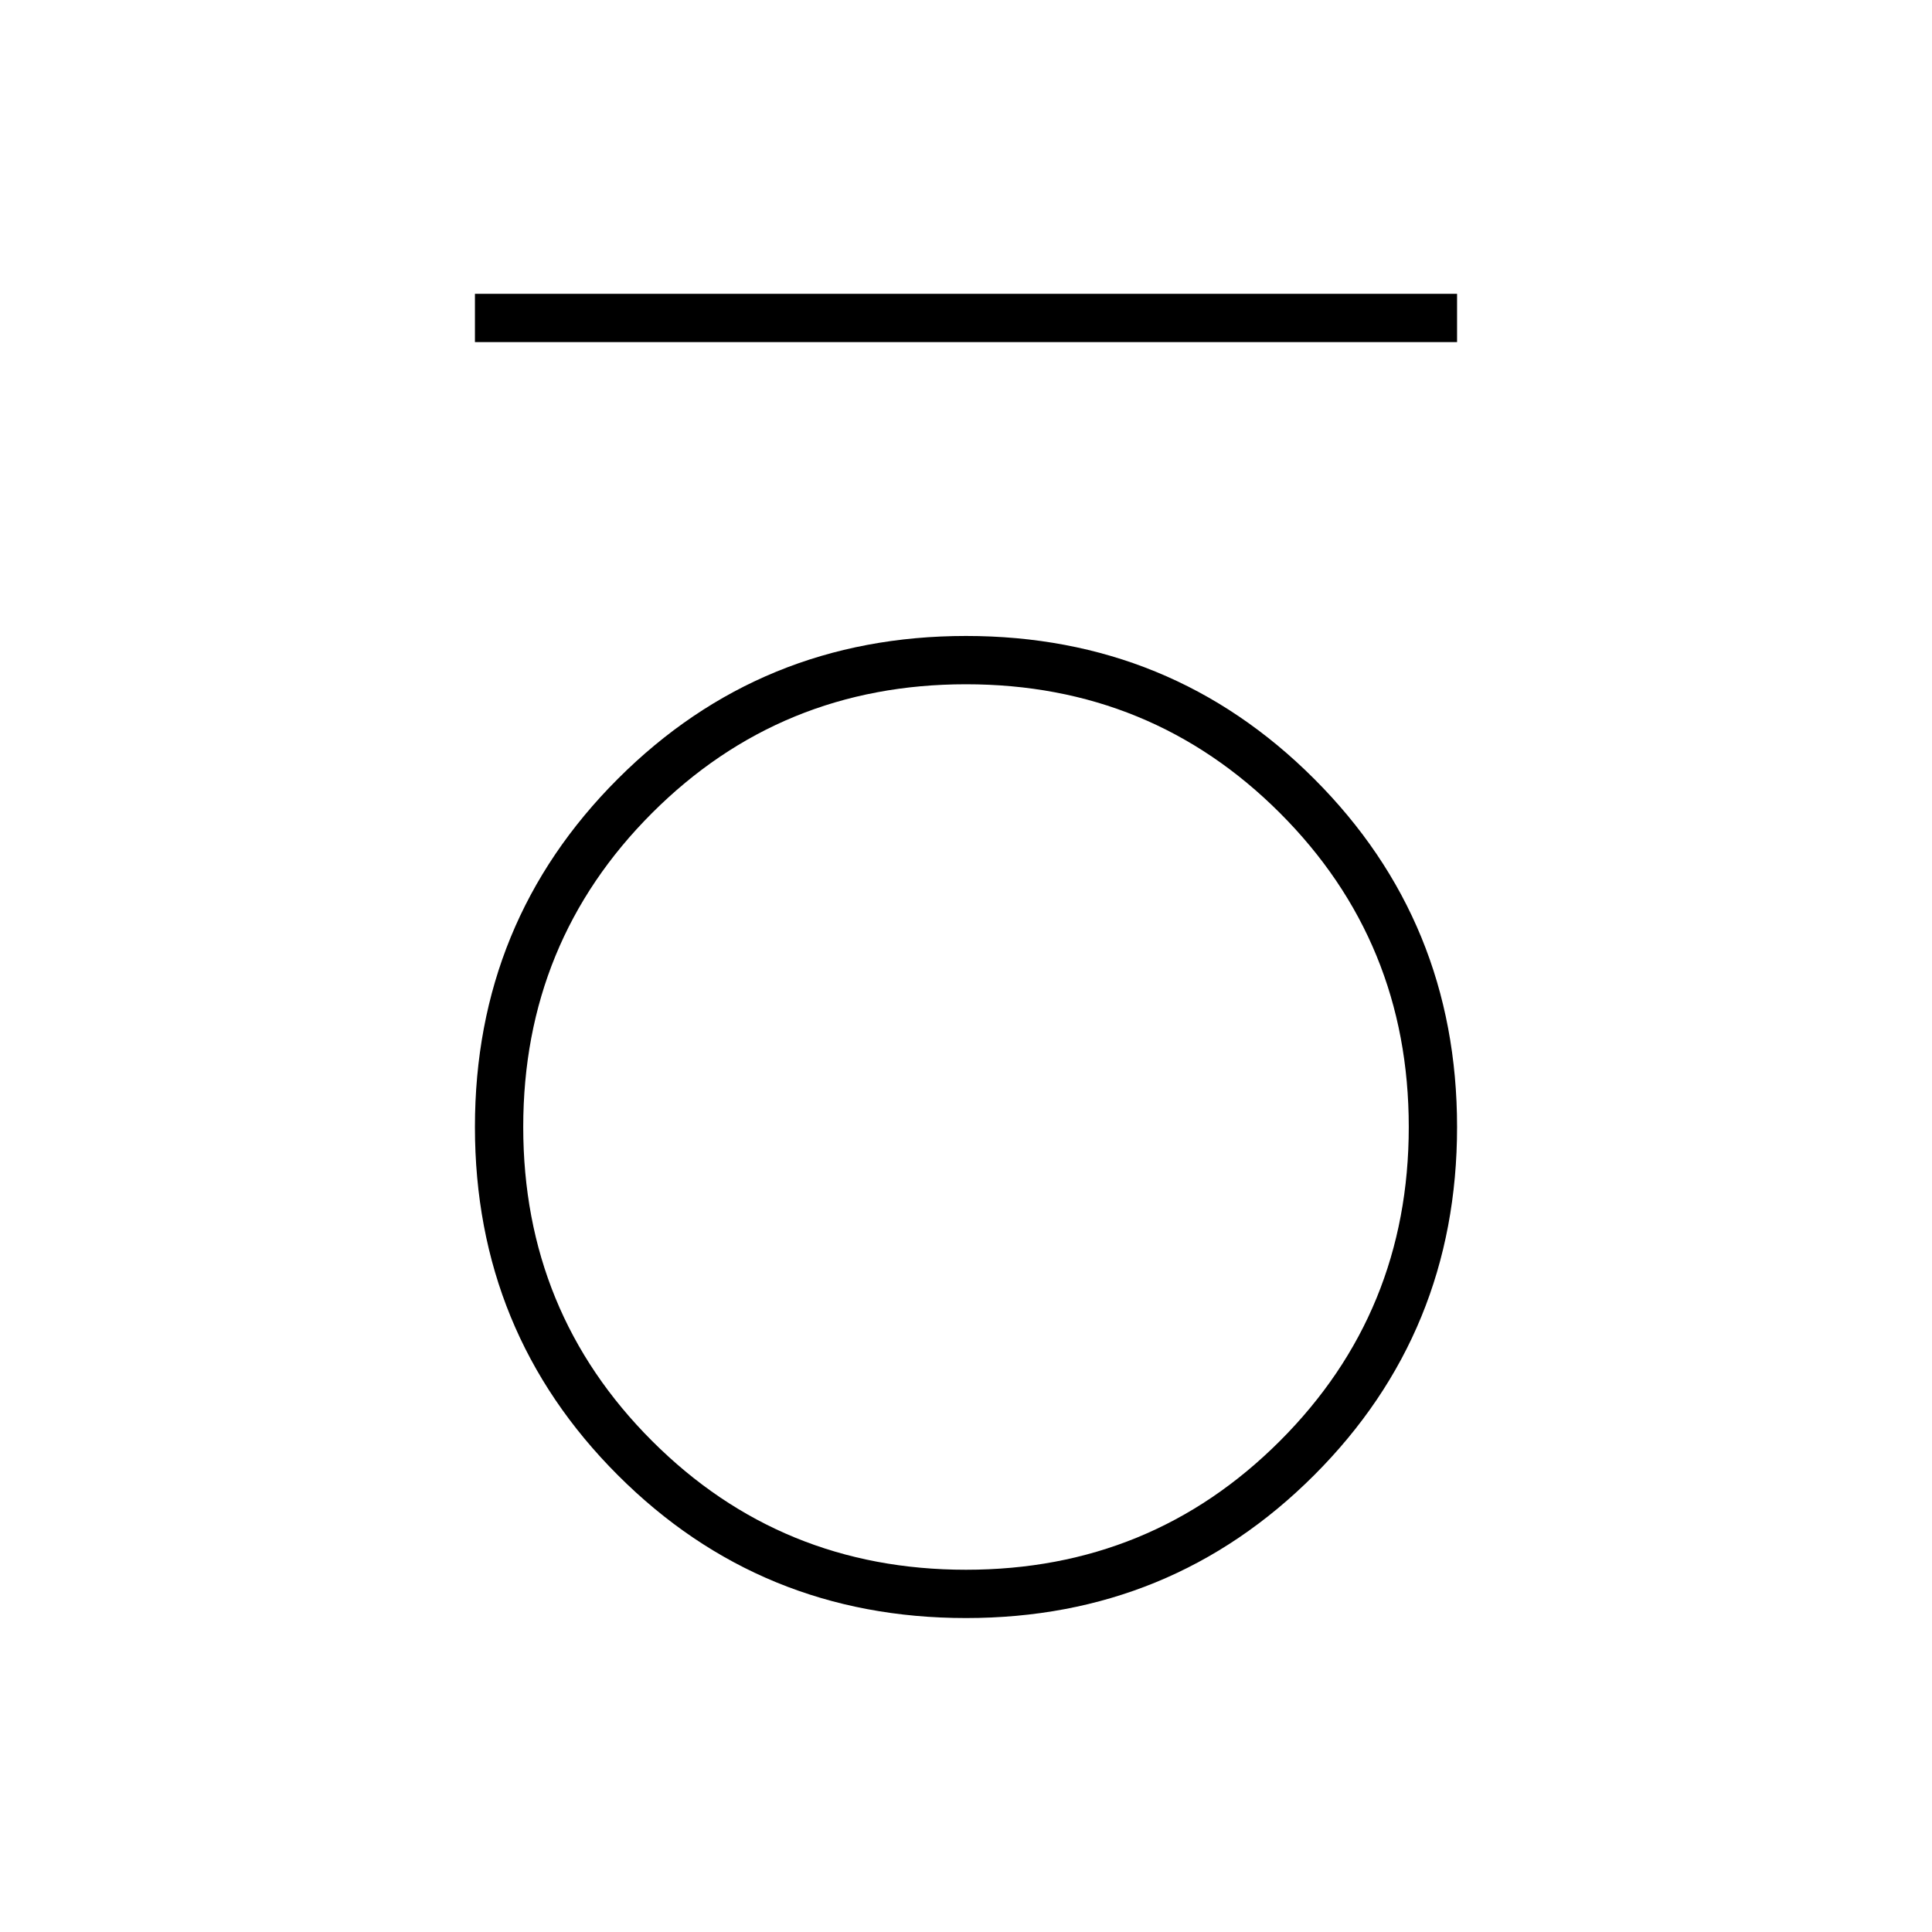 <svg xmlns="http://www.w3.org/2000/svg" height="40" width="40"><path d="M9.833 7.083v-1h20.334v1ZM20 33.5q-4.25 0-7.208-2.958-2.959-2.959-2.959-7.209t2.959-7.208Q15.75 13.167 20 13.167t7.208 2.958q2.959 2.958 2.959 7.208t-2.959 7.209Q24.25 33.5 20 33.5Zm0-1q3.833 0 6.5-2.667 2.667-2.666 2.667-6.5 0-3.833-2.667-6.5-2.667-2.666-6.5-2.666t-6.5 2.666q-2.667 2.667-2.667 6.5 0 3.834 2.667 6.5Q16.167 32.5 20 32.5Z"/></svg>